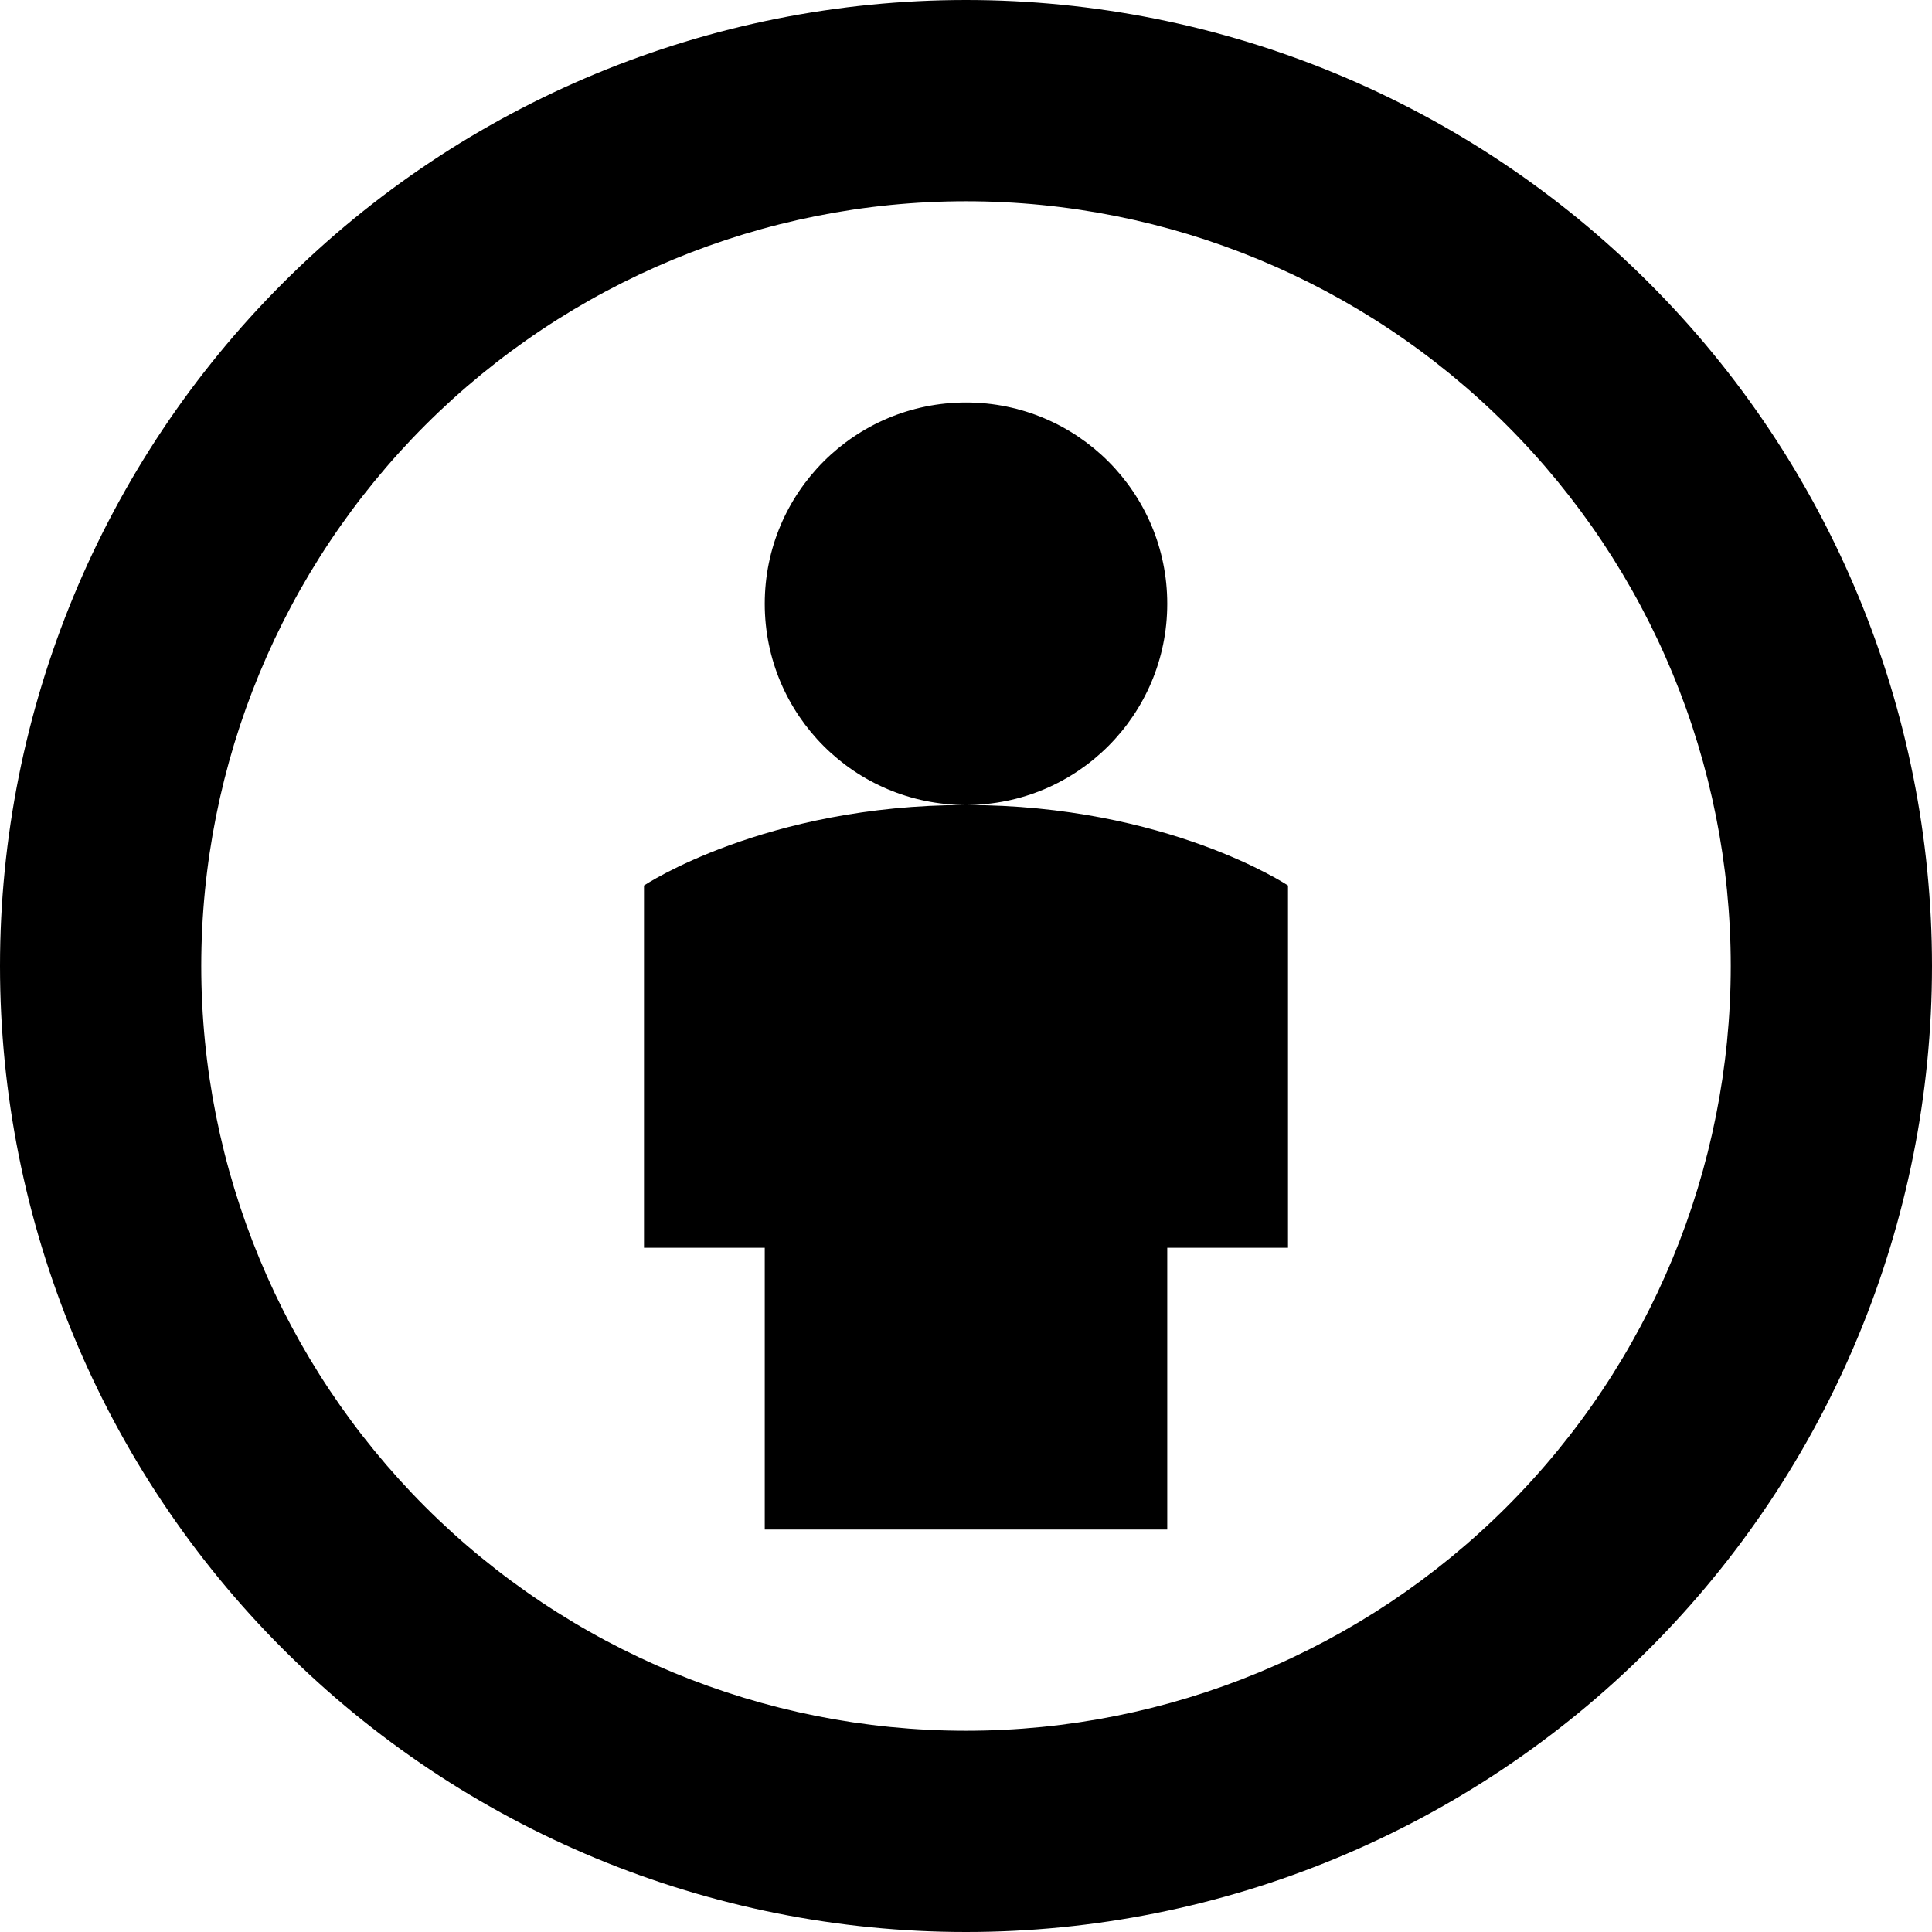 <svg xmlns="http://www.w3.org/2000/svg" fill="none" viewBox="0 0 24 24" id="Attribution--Streamline-Sharp-Remix">
  <desc>
    Attribution Streamline Icon: https://streamlinehq.com
  </desc>
  <g id="Remix/Interface Essential/attribution">
    <path id="Union" fill="#000000" fill-rule="evenodd" d="M3.515 3.515C5.765 1.264 8.817 0 12 0s6.235 1.264 8.485 3.515C22.736 5.765 24 8.817 24 12s-1.264 6.235 -3.515 8.485C18.235 22.736 15.183 24 12 24c-3.183 0 -6.235 -1.264 -8.485 -3.515C1.264 18.235 0 15.183 0 12c0 -3.183 1.264 -6.235 3.515 -8.485ZM12 2.5c-2.52 0 -4.936 1.001 -6.718 2.782C3.501 7.064 2.5 9.48 2.5 12c0 2.52 1.001 4.936 2.782 6.718C7.064 20.499 9.48 21.5 12 21.5c2.52 0 4.936 -1.001 6.718 -2.783C20.499 16.936 21.5 14.52 21.5 12c0 -2.52 -1.001 -4.936 -2.783 -6.718C16.936 3.501 14.52 2.5 12 2.5Zm2.5 5c0 1.381 -1.119 2.5 -2.5 2.5S9.5 8.881 9.5 7.5 10.619 5 12 5s2.5 1.119 2.5 2.5ZM12 10c2.5 0 4 1 4 1v4.5h-1.5V19h-5v-3.5H8V11s1.5 -1 4 -1Z" clip-rule="evenodd" stroke-width="1"></path>
  </g>
</svg>